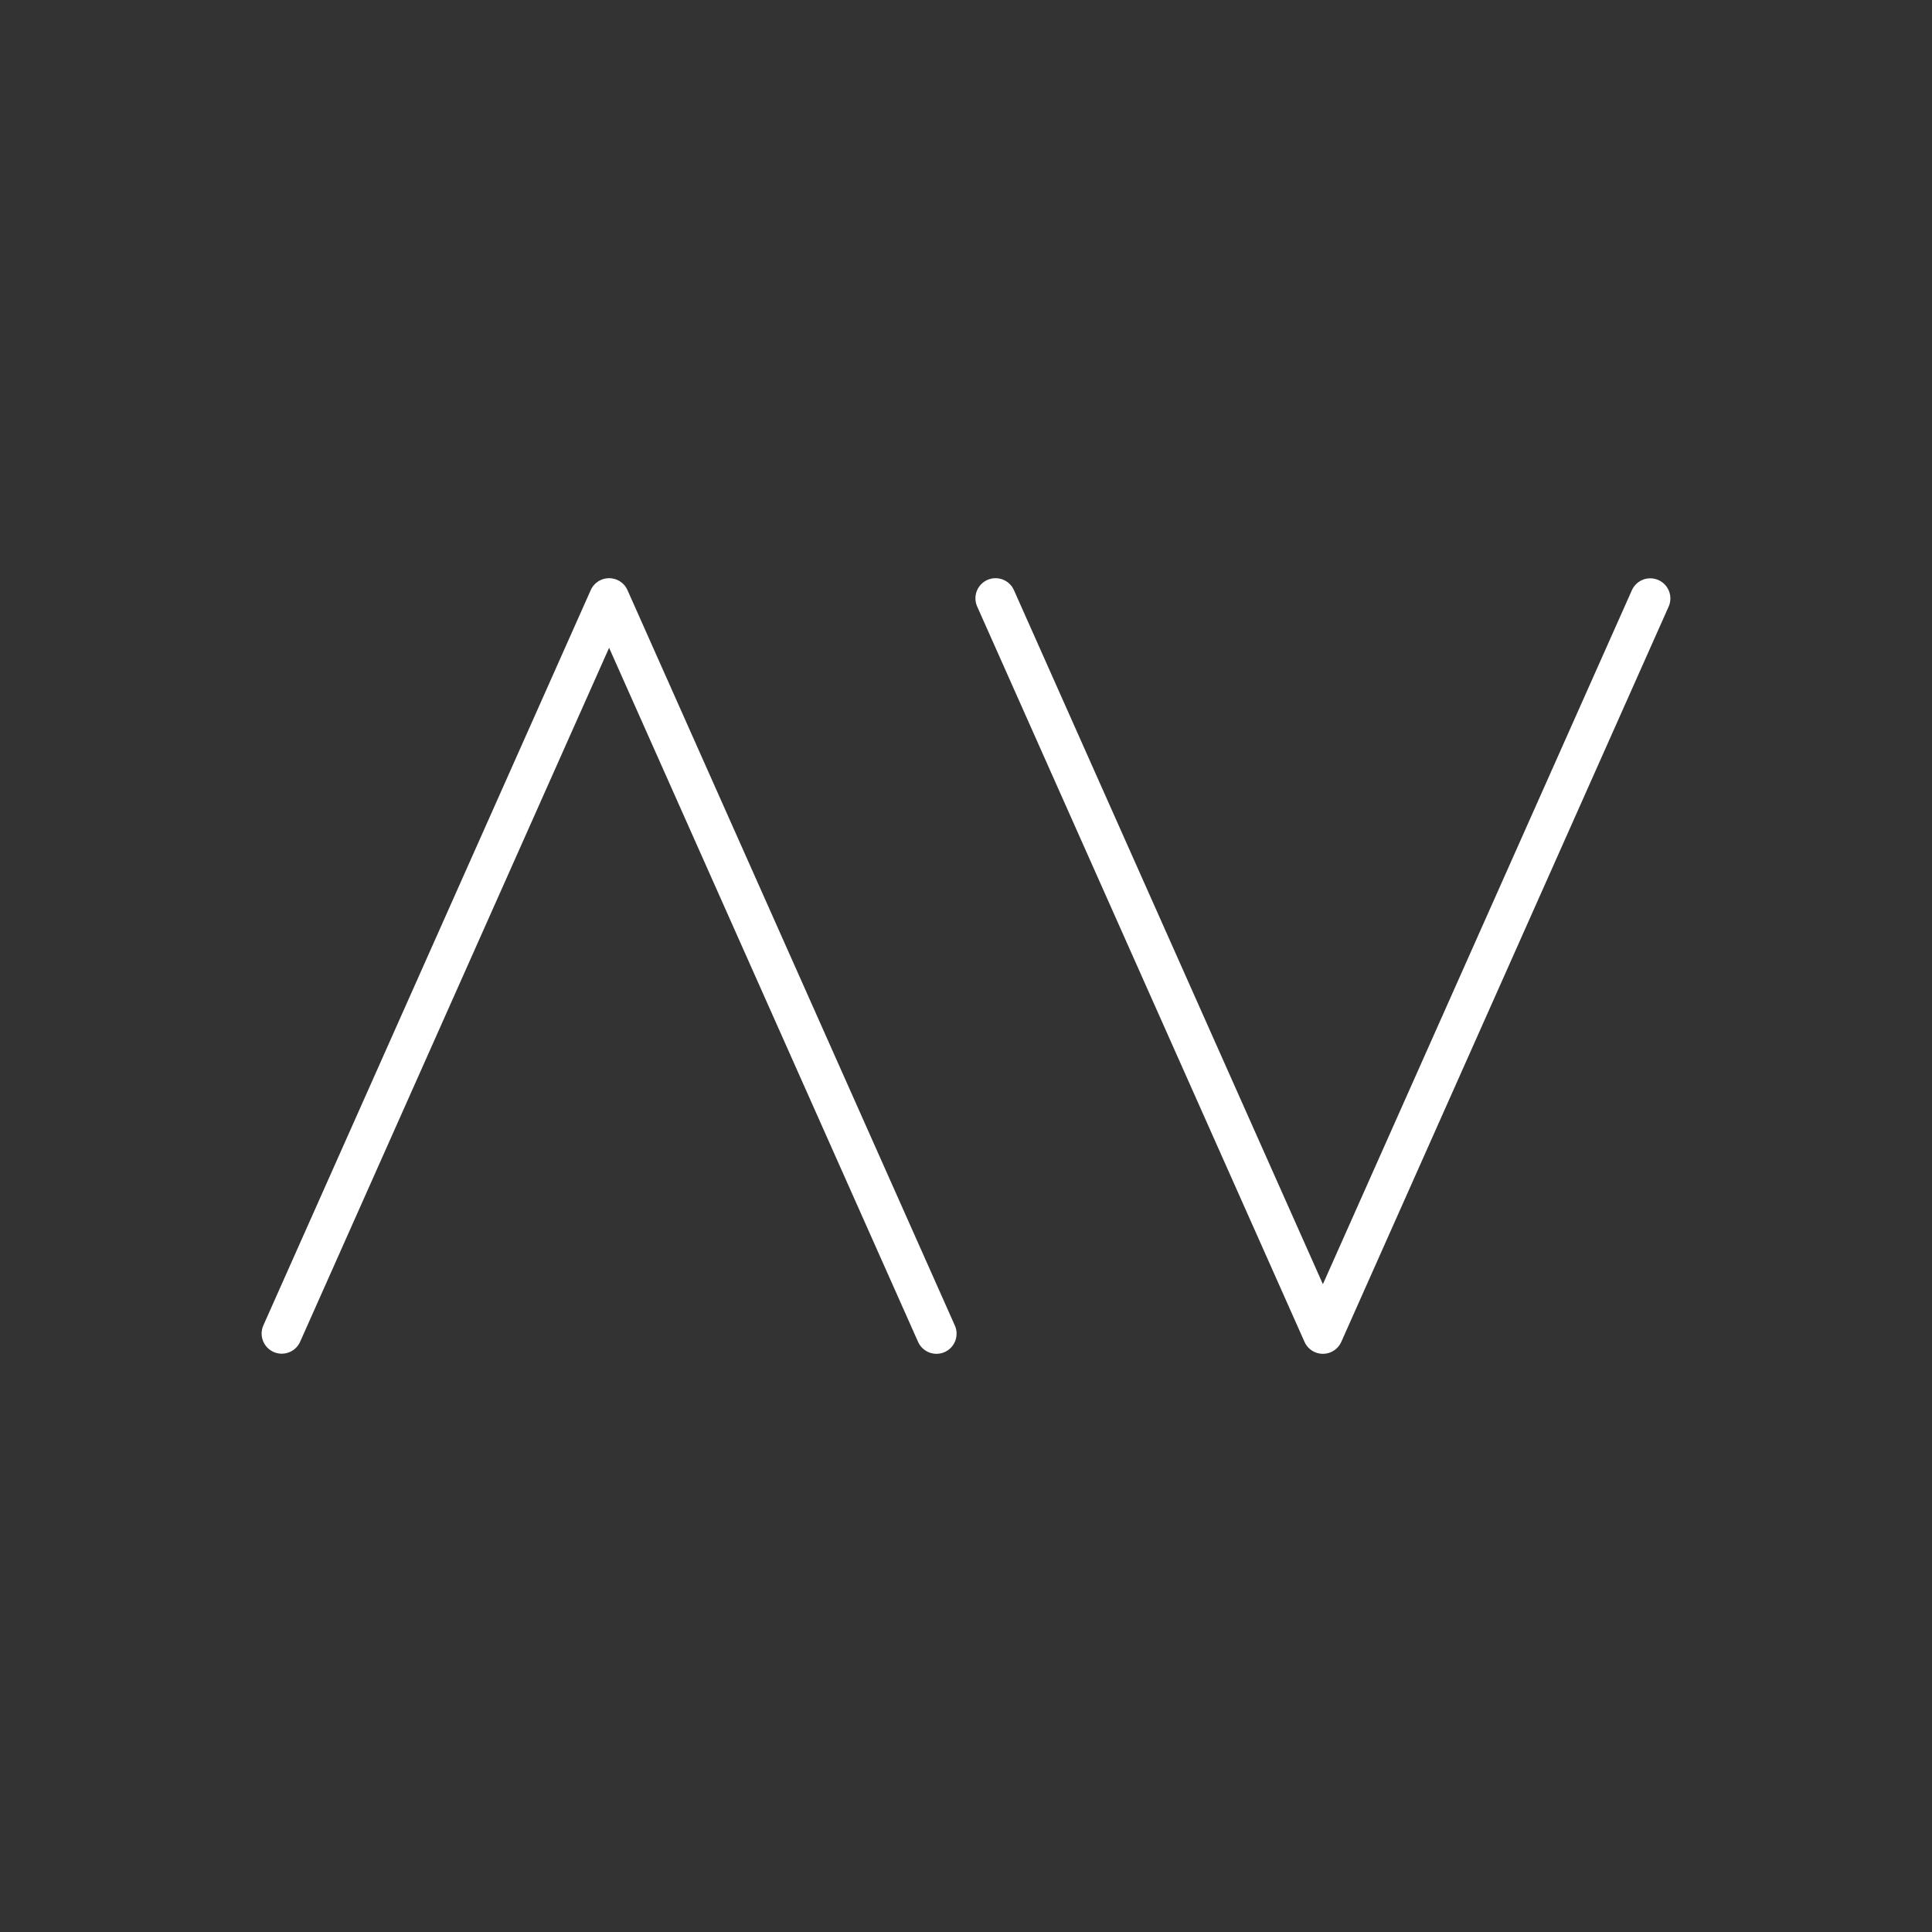 <svg xmlns="http://www.w3.org/2000/svg" xml:space="preserve" id="svg10" version="1.1" viewBox="0 0 48 48"><rect x="0" y="0" width="48" height="48" fill="#333333" stroke="none"/><defs id="defs4"><style id="style2">.a{fill:none;stroke:#fff;stroke-linecap:round;stroke-linejoin:round}</style></defs><path id="path3173" d="m7 33.132 8.133-18.267 8.133 18.27" style="fill:none;stroke:#fff;stroke-width:1px;stroke-linecap:round;stroke-linejoin:round;stroke-opacity:1"/><path id="path3173-6" d="m41 14.868-8.133 18.267-8.133-18.27" style="fill:none;stroke:#fff;stroke-width:1px;stroke-linecap:round;stroke-linejoin:round;stroke-opacity:1"/></svg>